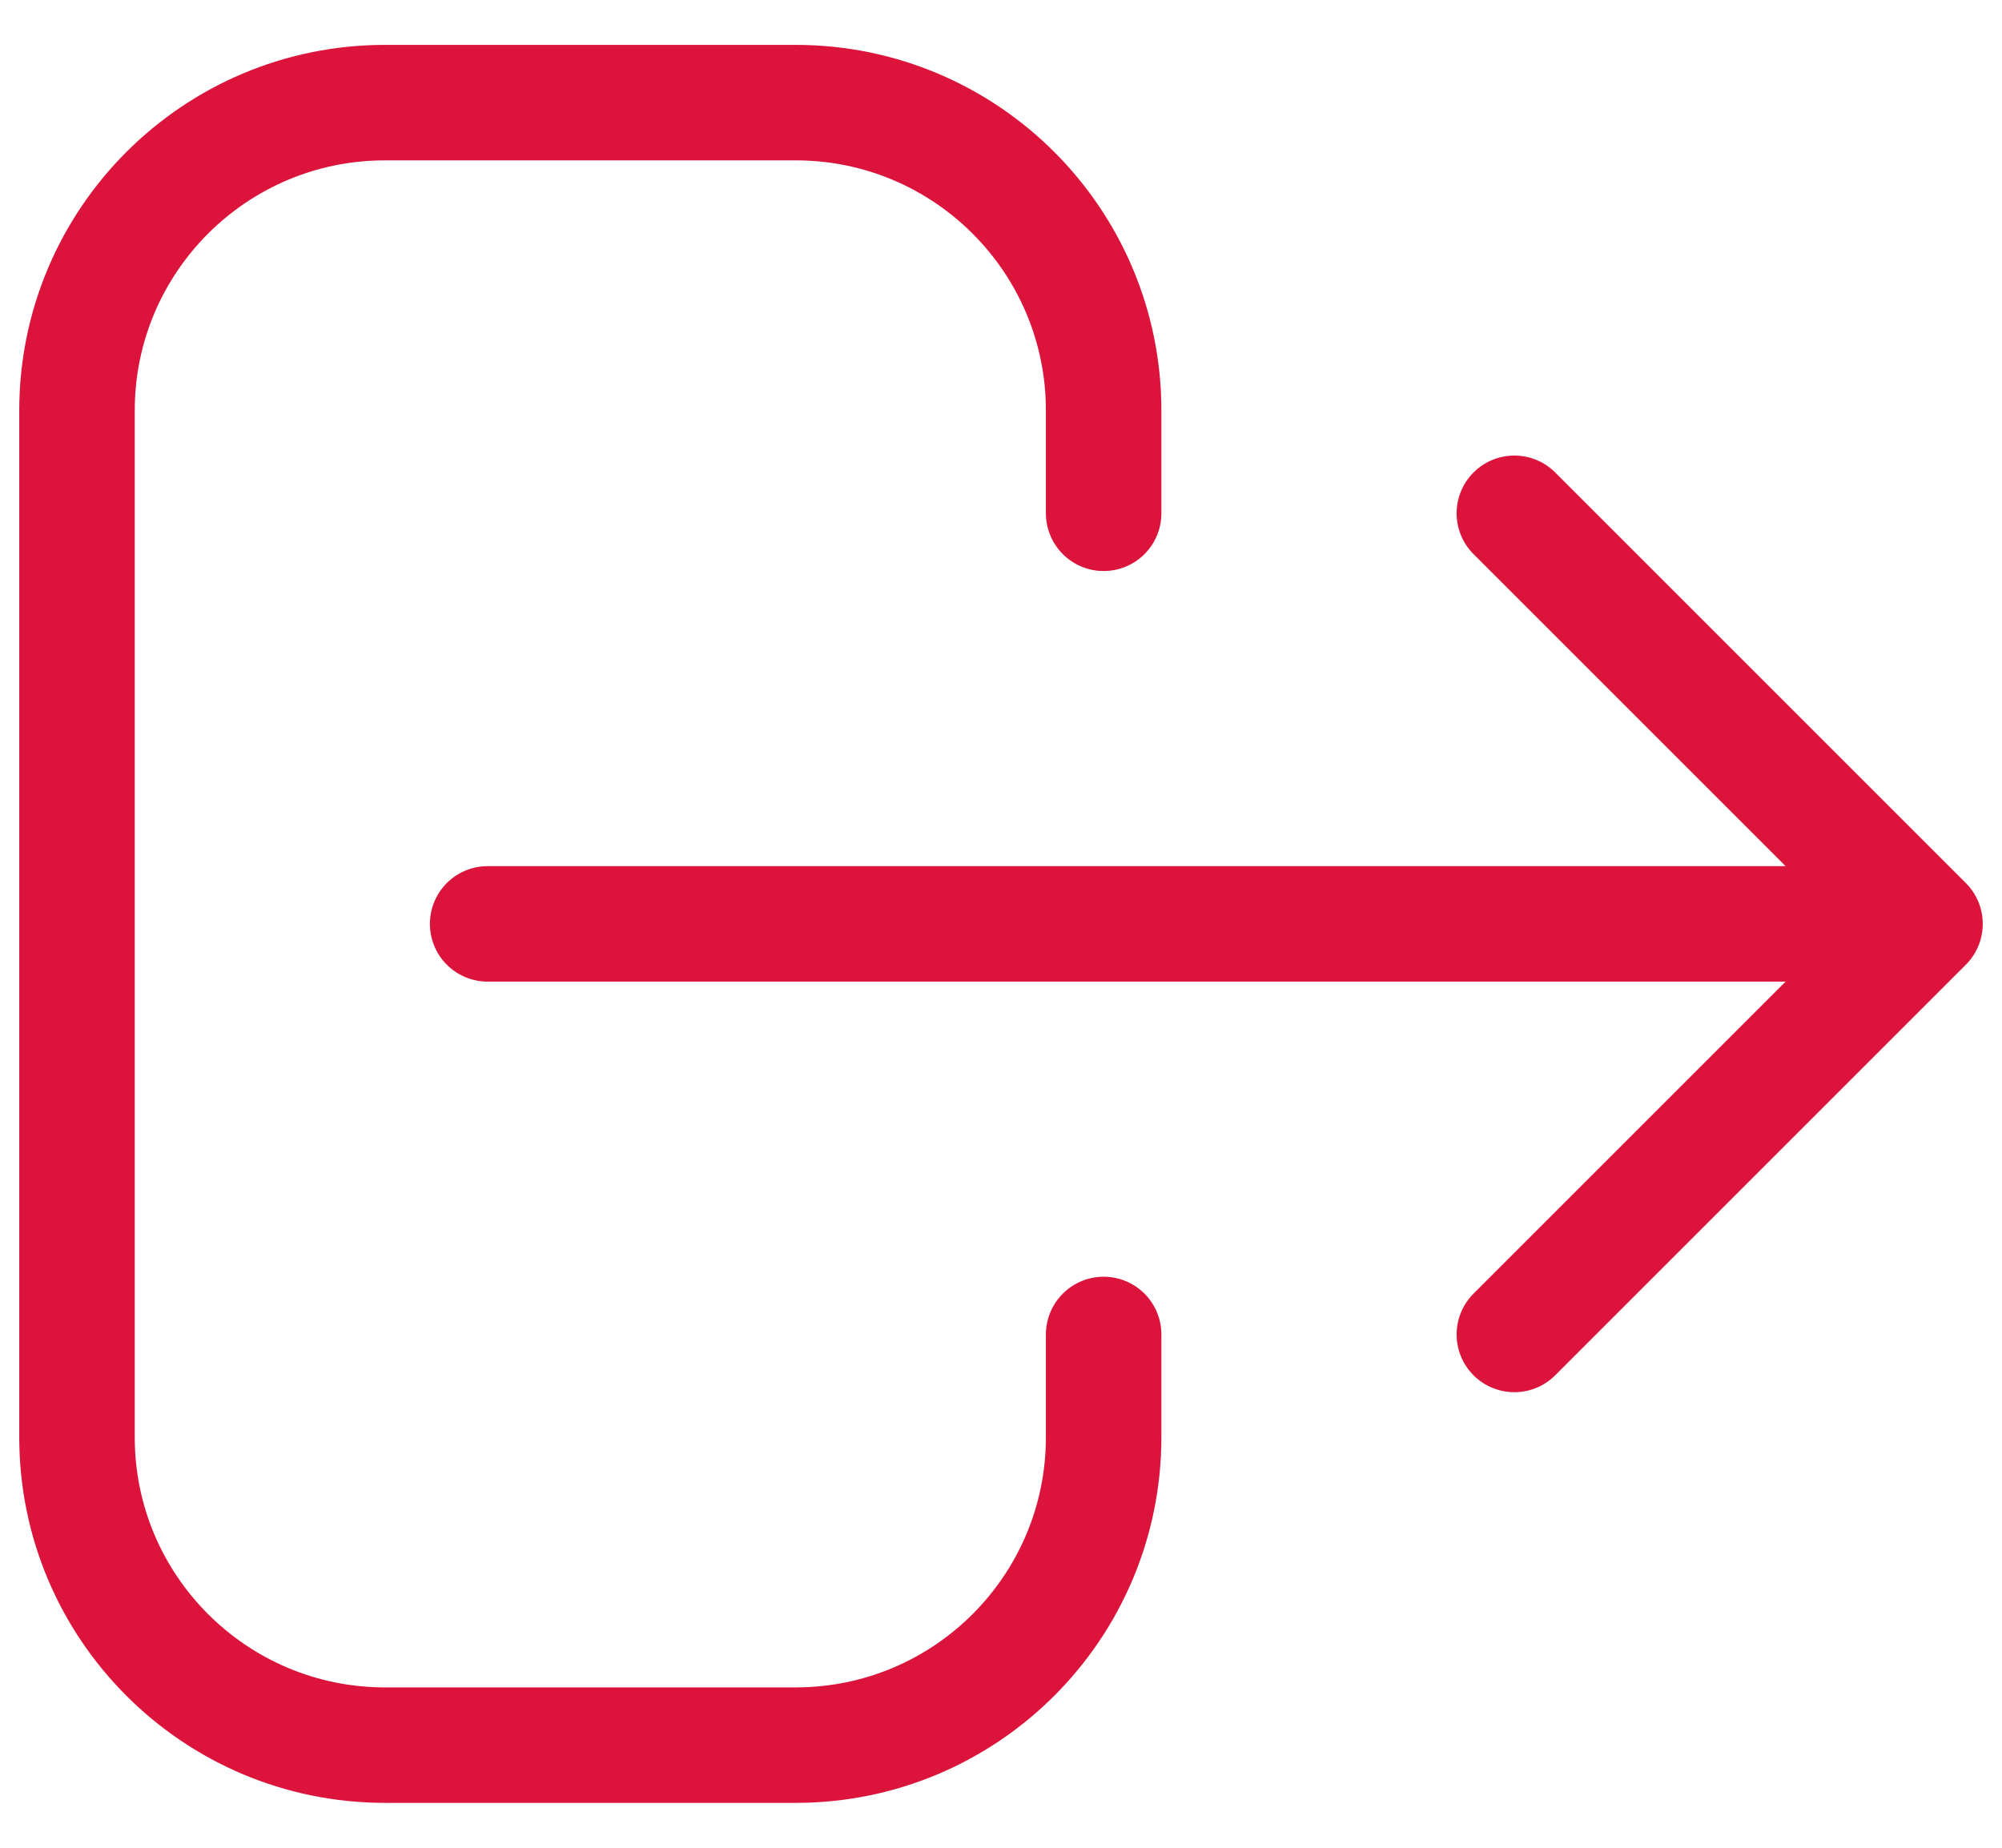 <svg width="26" height="24" viewBox="0 0 26 24" fill="none" xmlns="http://www.w3.org/2000/svg">
<path d="M19.667 17.333L25 12M25 12L19.667 6.667M25 12H6.333M14.333 17.333V18.667C14.333 20.876 12.543 22.667 10.333 22.667H5C2.791 22.667 1 20.876 1 18.667V5.333C1 3.124 2.791 1.333 5 1.333H10.333C12.543 1.333 14.333 3.124 14.333 5.333V6.667" stroke="#DC143C" stroke-width="1.5" stroke-linecap="round" stroke-linejoin="round"/>
</svg>
